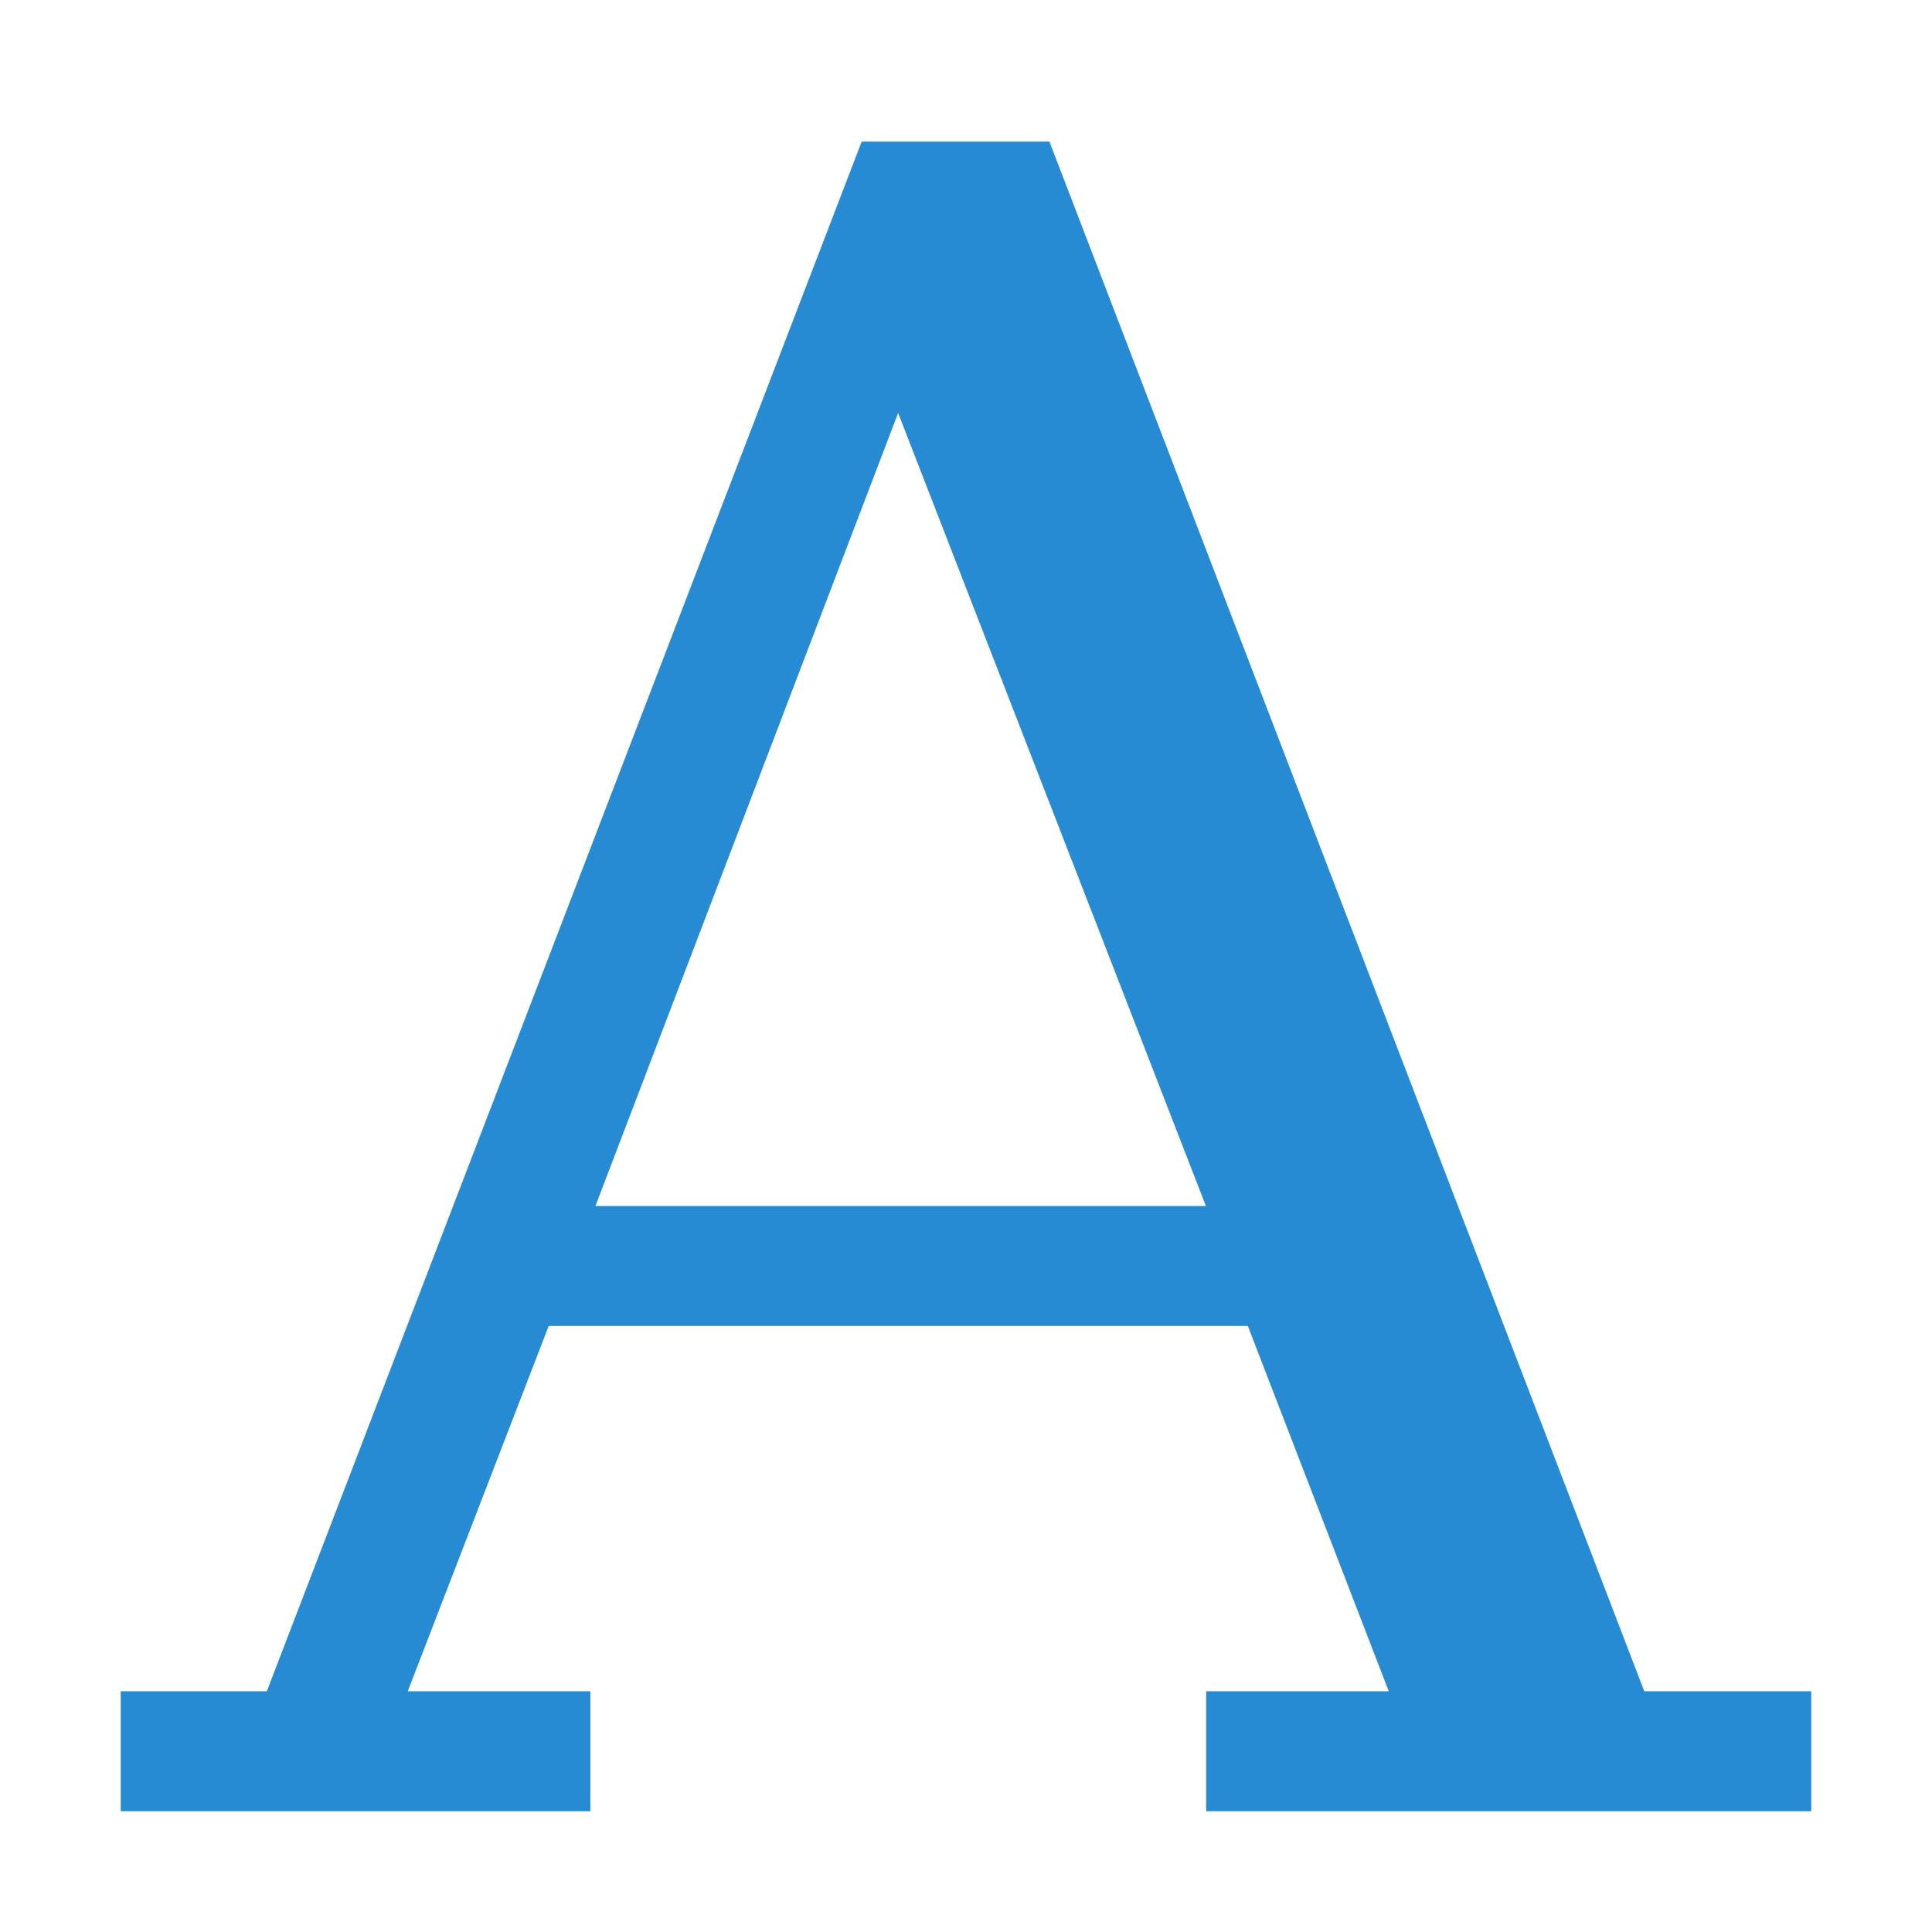 <svg xmlns="http://www.w3.org/2000/svg" width="16" height="16" version="1.1">
 <g transform="translate(-192,-180)">
  <path d="m 199.136,181.173 -4.926,12.833 H 193 V 195 h 3.889 v -0.994 h -1.512 l 1.167,-3.025 h 5.79 l 1.167,3.025 h -1.512 V 195 H 207 v -0.994 h -1.383 l -4.926,-12.833 z m 0.302,2.247 2.549,6.568 h -5.056 z" style="solid-color:#268bd3;fill:#268bd3;fill-rule:evenodd"/>
 </g>
</svg>
